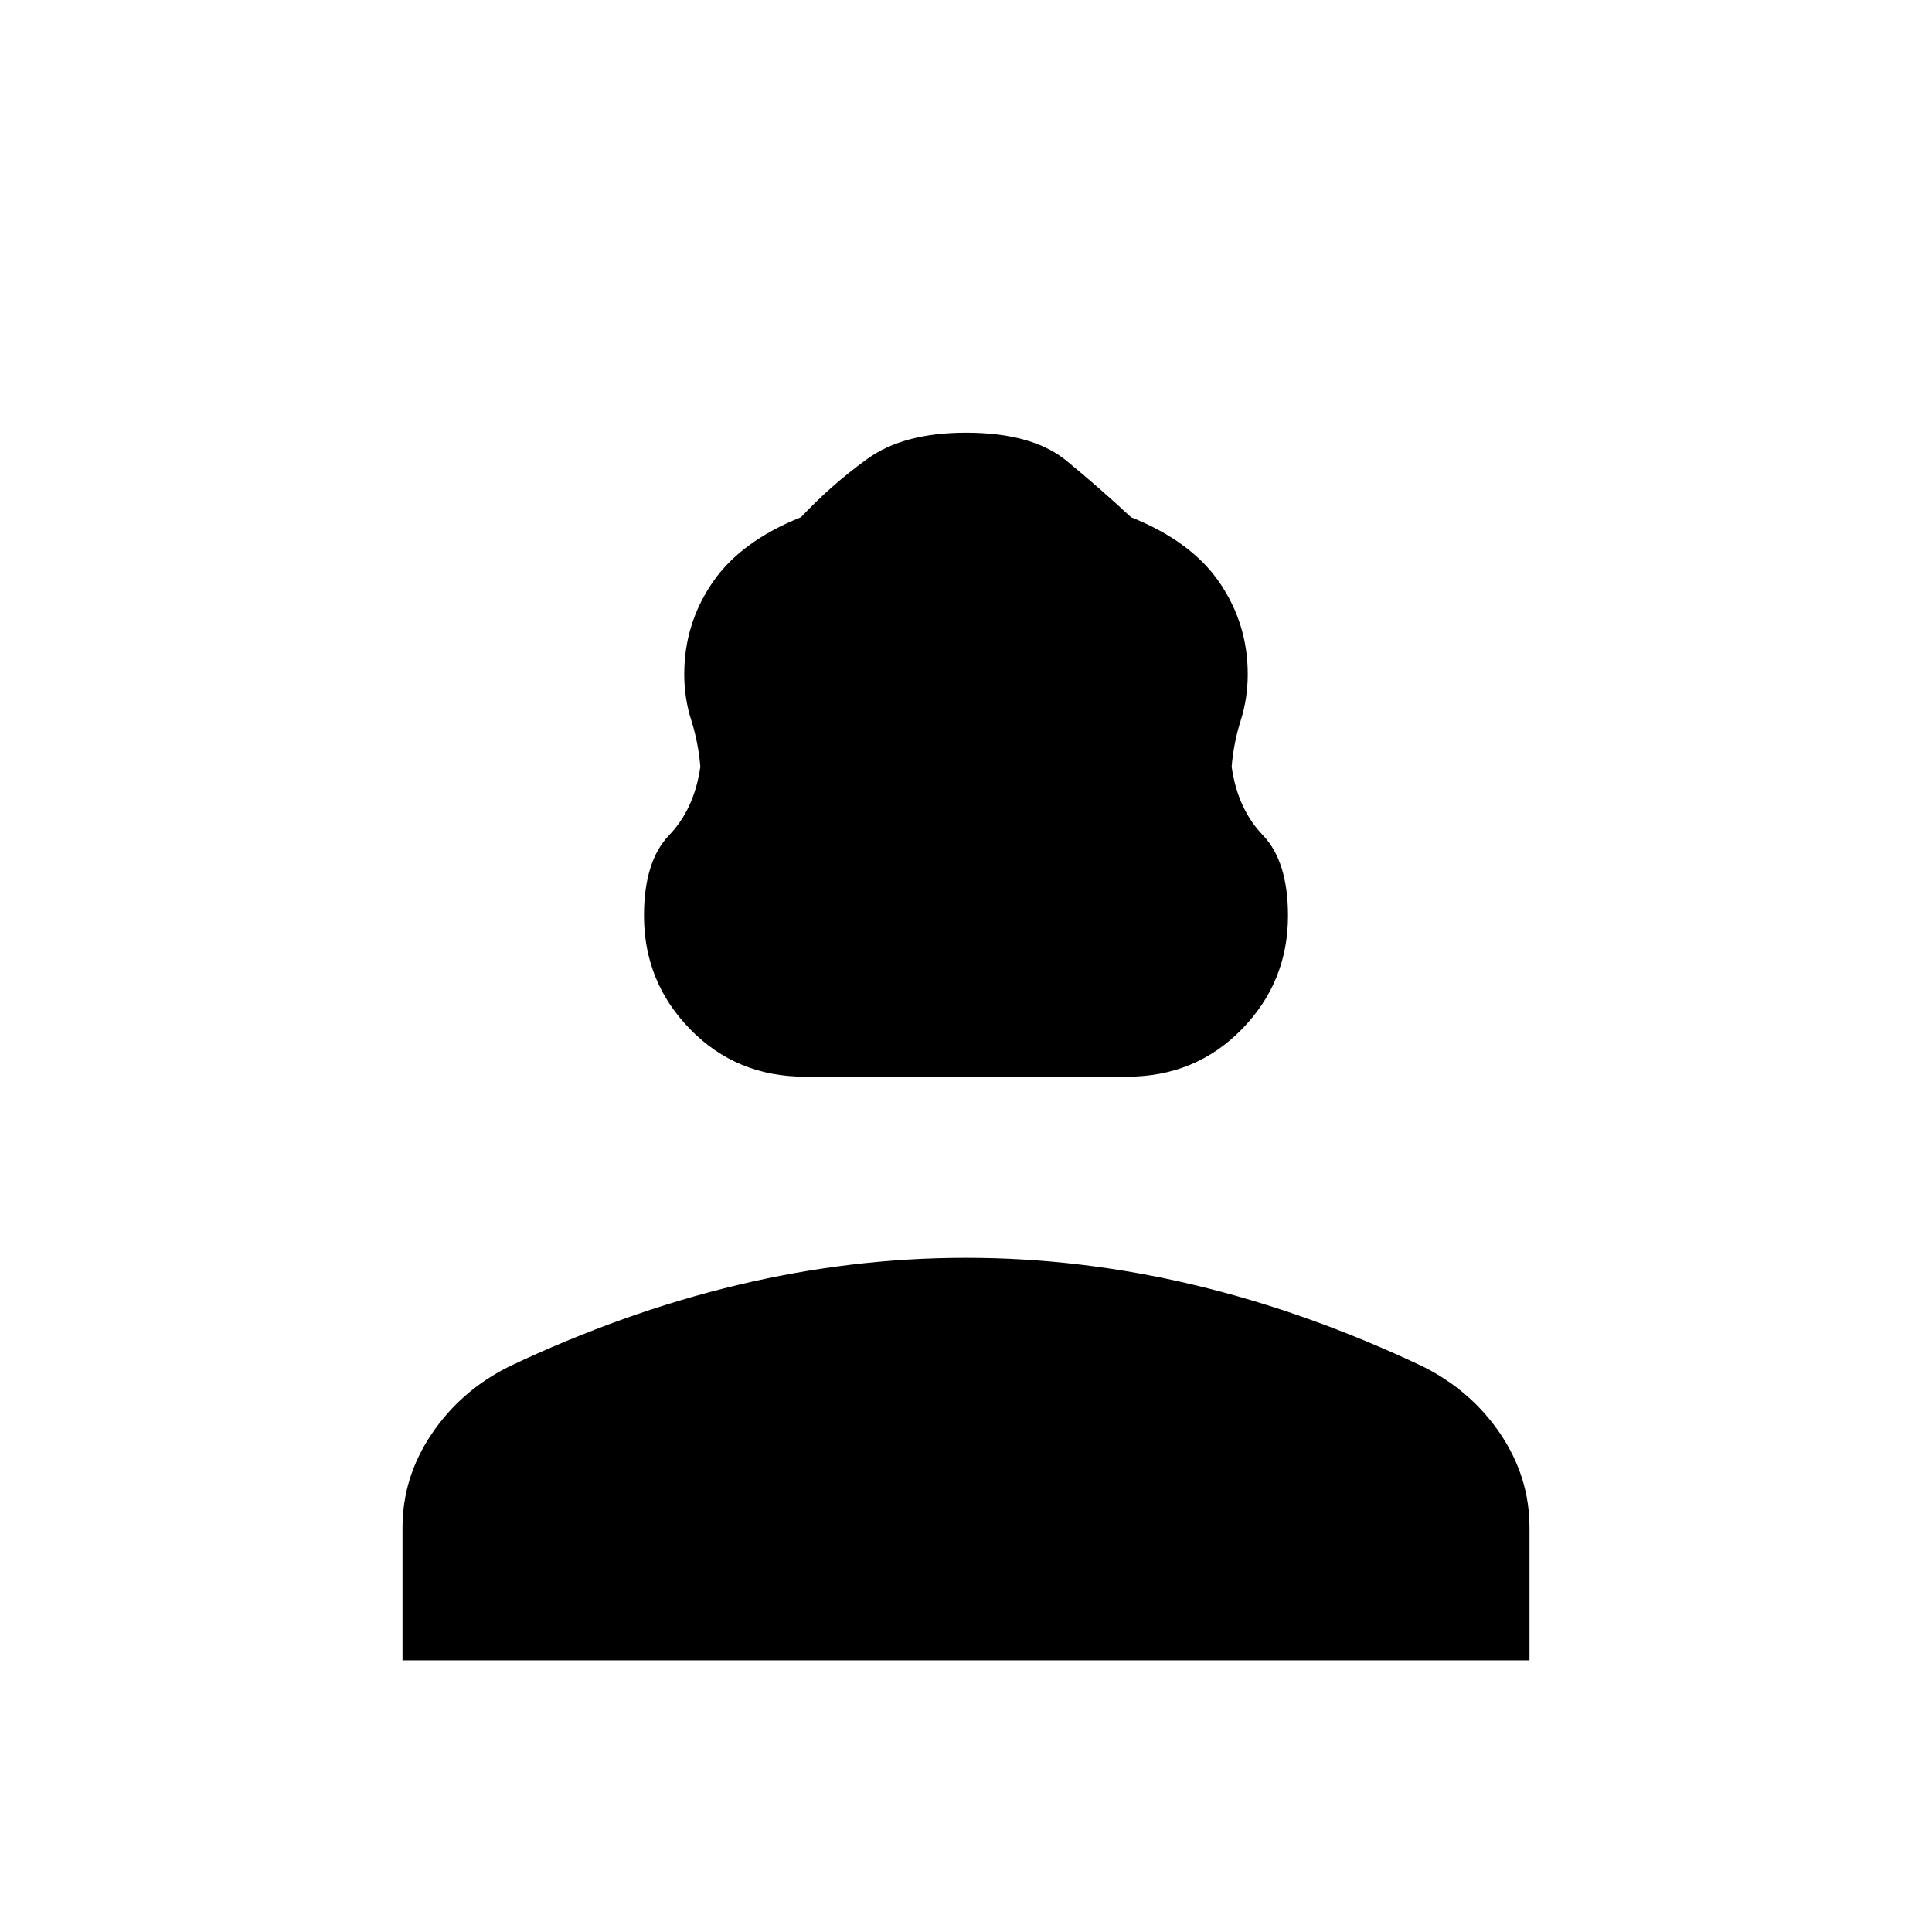 <svg xmlns="http://www.w3.org/2000/svg" height="24" width="24"><path d="M10 13.375q-.85 0-1.425-.588Q8 12.2 8 11.375q0-.675.312-1 .313-.325.388-.85-.025-.3-.112-.575-.088-.275-.088-.575 0-.625.35-1.138.35-.512 1.1-.812.375-.4.825-.725.45-.325 1.225-.325.825 0 1.25.35.425.35.8.7.75.3 1.1.812.35.513.35 1.138 0 .3-.087.575-.088.275-.113.575.075.525.388.85.312.325.312 1 0 .825-.575 1.412-.575.588-1.425.588Zm-5 7.25v-1.65q0-.625.363-1.163.362-.537.962-.837 1.425-.675 2.838-1.012 1.412-.338 2.837-.338 1.425 0 2.838.338 1.412.337 2.837 1.012.6.3.963.837.362.538.362 1.163v1.65Z"/></svg>